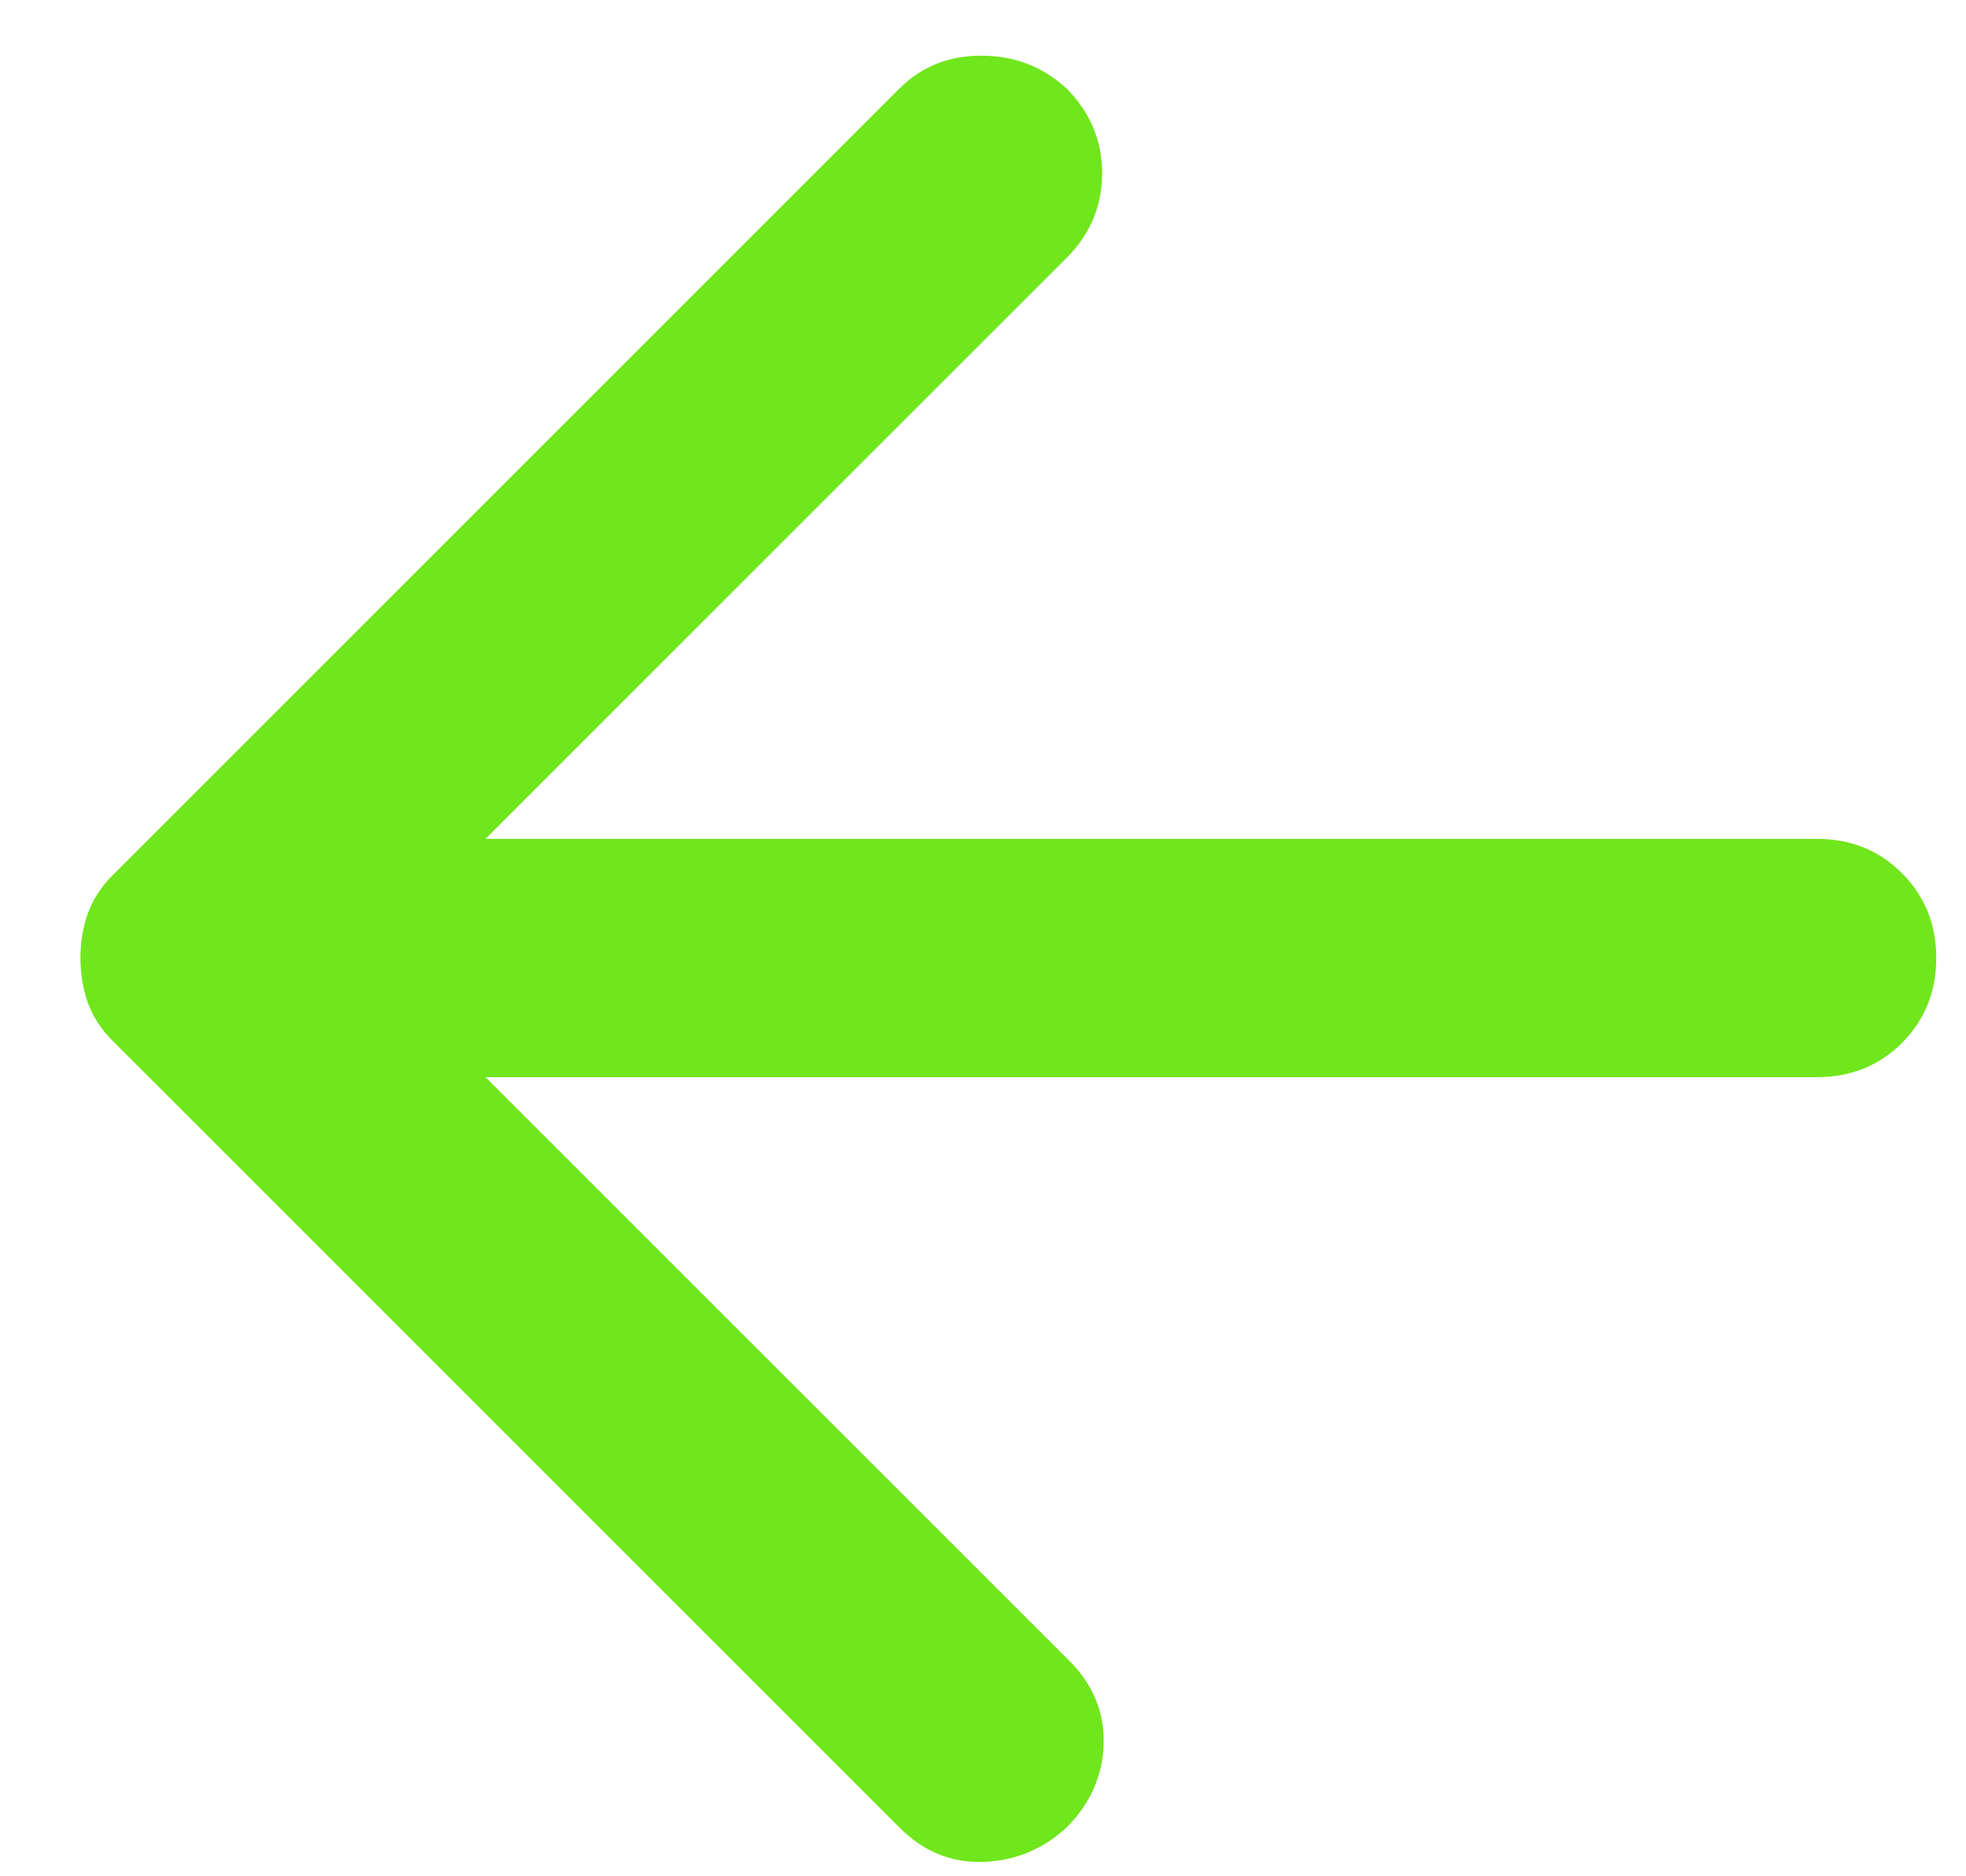<svg width="22" height="21" viewBox="0 0 22 21" fill="none" xmlns="http://www.w3.org/2000/svg">
<path d="M5.433 12.056L11.967 18.589C12.233 18.856 12.361 19.167 12.35 19.523C12.339 19.878 12.2 20.189 11.933 20.456C11.667 20.7 11.356 20.828 11 20.839C10.645 20.85 10.333 20.723 10.067 20.456L1.267 11.656C1.133 11.523 1.039 11.378 0.983 11.223C0.928 11.067 0.9 10.9 0.9 10.723C0.9 10.545 0.928 10.378 0.983 10.223C1.039 10.067 1.133 9.923 1.267 9.789L10.067 0.989C10.311 0.745 10.617 0.623 10.983 0.623C11.35 0.623 11.667 0.745 11.933 0.989C12.2 1.256 12.333 1.573 12.333 1.939C12.333 2.306 12.2 2.623 11.933 2.889L5.433 9.389H20.333C20.711 9.389 21.028 9.517 21.283 9.773C21.539 10.028 21.667 10.345 21.667 10.723C21.667 11.1 21.539 11.417 21.283 11.673C21.028 11.928 20.711 12.056 20.333 12.056H5.433Z" fill="#70E61C"/>
</svg>
